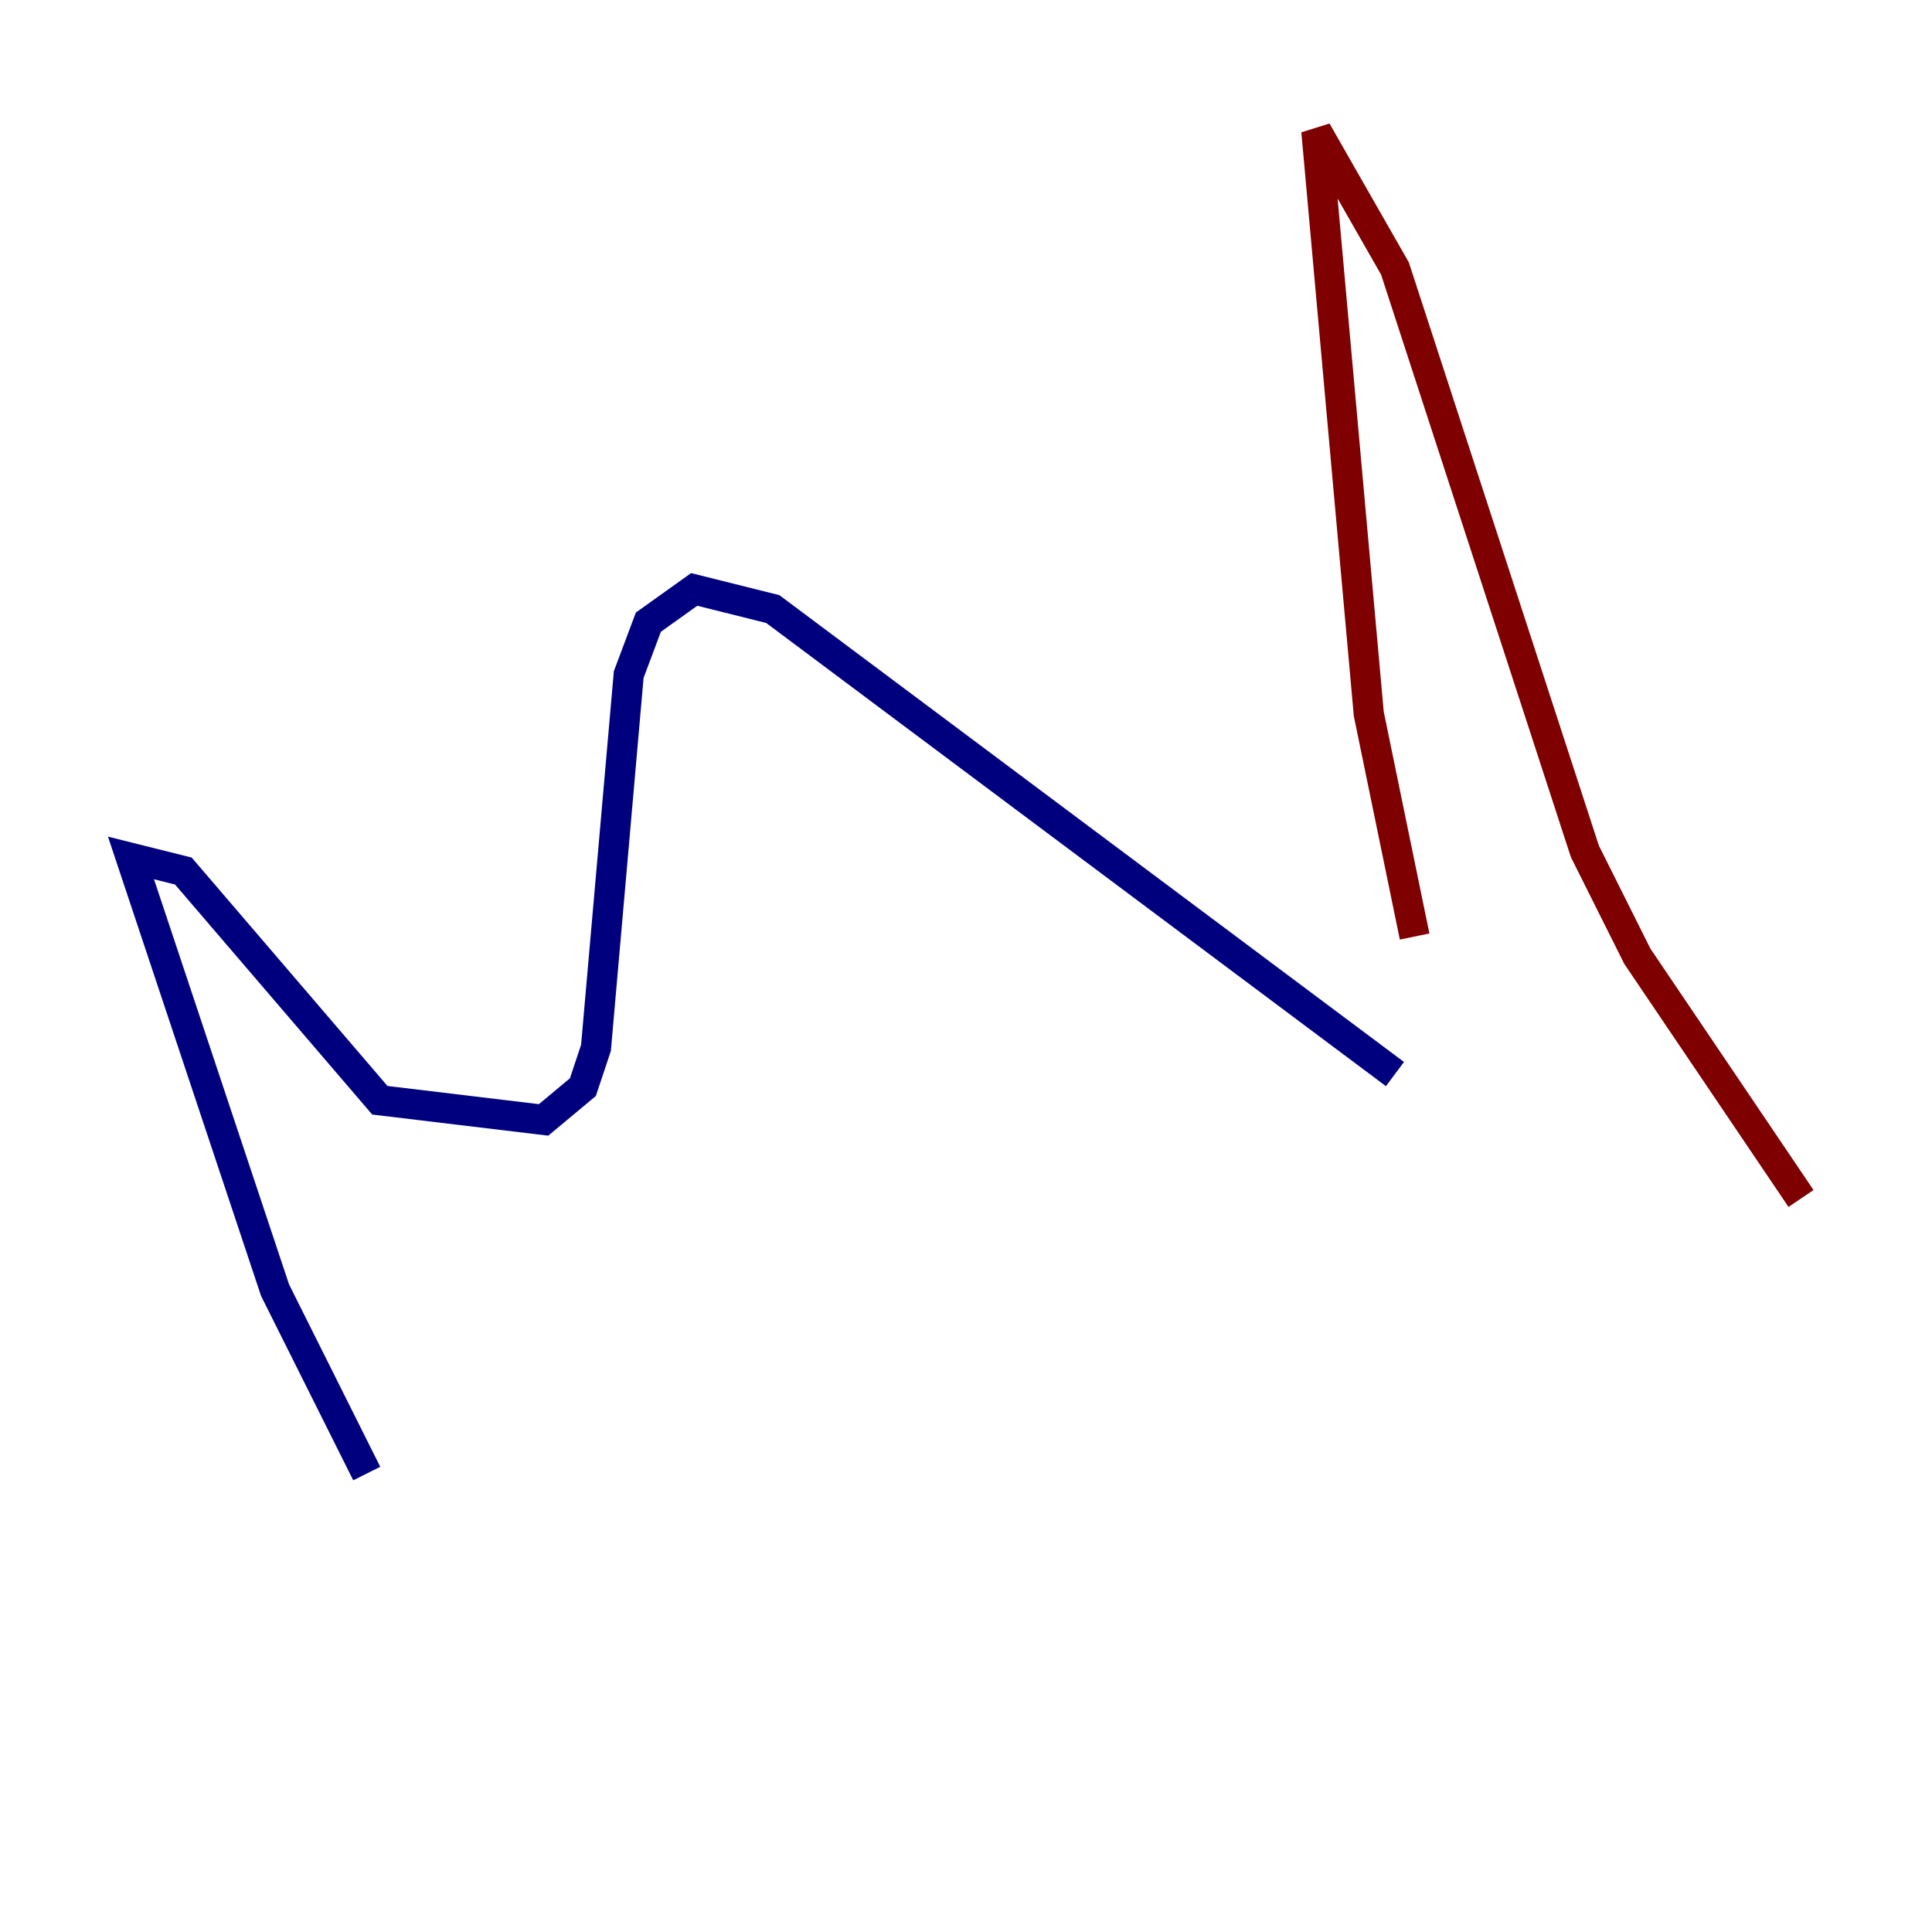 <?xml version="1.0" encoding="utf-8" ?>
<svg baseProfile="tiny" height="128" version="1.2" viewBox="0,0,128,128" width="128" xmlns="http://www.w3.org/2000/svg" xmlns:ev="http://www.w3.org/2001/xml-events" xmlns:xlink="http://www.w3.org/1999/xlink"><defs /><polyline fill="none" points="24.298,97.627 18.224,85.478 8.678,56.841 12.149,57.709 25.166,72.895 36.014,74.197 38.617,72.027 39.485,69.424 41.654,44.691 42.956,41.22 45.993,39.051 51.2,40.352 92.42,71.159" stroke="#00007f" stroke-width="2" /><polyline fill="none" points="93.722,62.047 90.685,47.295 87.214,8.678 92.42,17.79 105.003,56.407 108.475,63.349 119.322,79.403" stroke="#7f0000" stroke-width="2" /></svg>